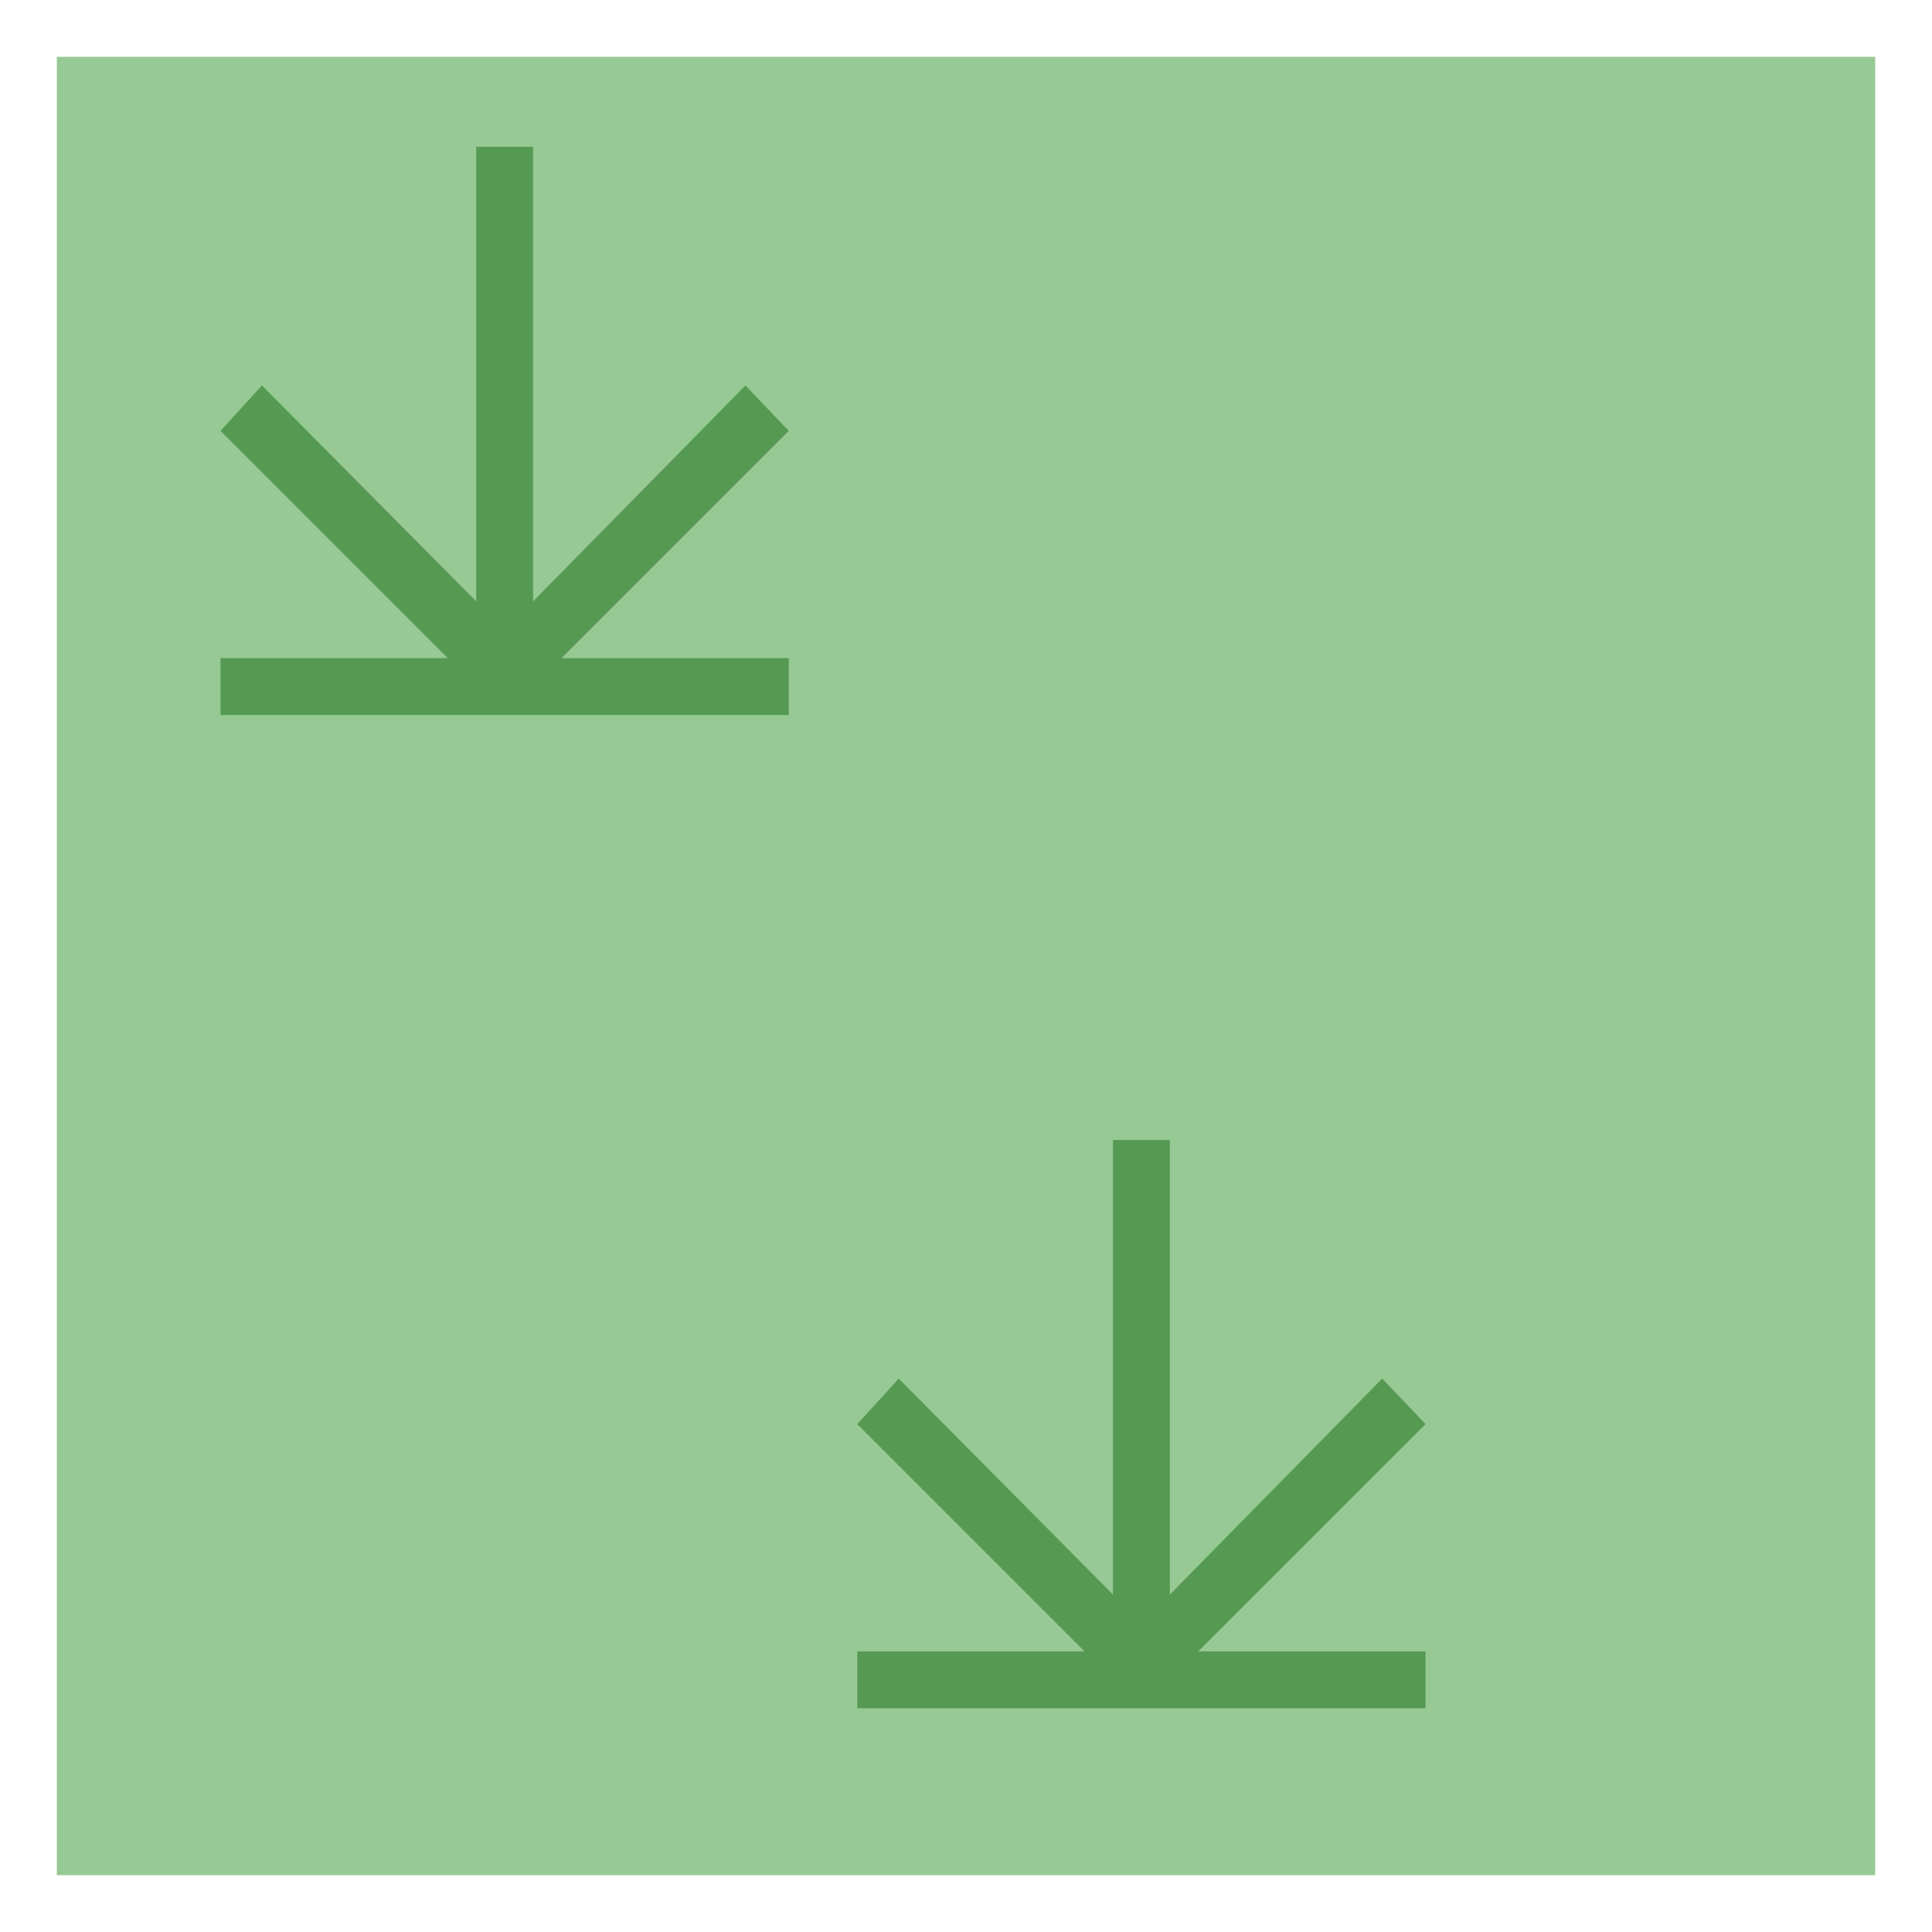 <?xml version='1.0' encoding='utf-8'?>
<svg xmlns:dc="http://purl.org/dc/elements/1.1/" xmlns:cc="http://creativecommons.org/ns#" xmlns:rdf="http://www.w3.org/1999/02/22-rdf-syntax-ns#" xmlns="http://www.w3.org/2000/svg" id="svg2" viewBox="0 0 34 34" height="100%" width="100%" version="1.1">
  <defs id="defs6"/>
  <rect style="fill:none;stroke:none;visibility:hidden" id="canvas" y="0" x="0" height="34" width="34"/><rect x="1" y="1" width="32" height="32" id="shield" style="fill:#96c993;fill-opacity:1;stroke:none;"/>
  <path style="fill:#569953;fill-opacity:1" id="scrub" d="m 7.381,1.583 0,8 -3.771,-3.799 -0.729,0.799 4,4 -4,0 0,1 10,0 0,-1 -4,0 4,-4 -0.762,-0.799 -3.738,3.799 0,-8 z m 11.206,17.479 0,8 -3.771,-3.801 -0.729,0.801 4,4 -4,0 0,1 10,0 0,-1 -4,0 4,-4 -0.762,-0.801 -3.738,3.801 0,-8 z" transform="translate(1.0,1.0)"/>
</svg>

